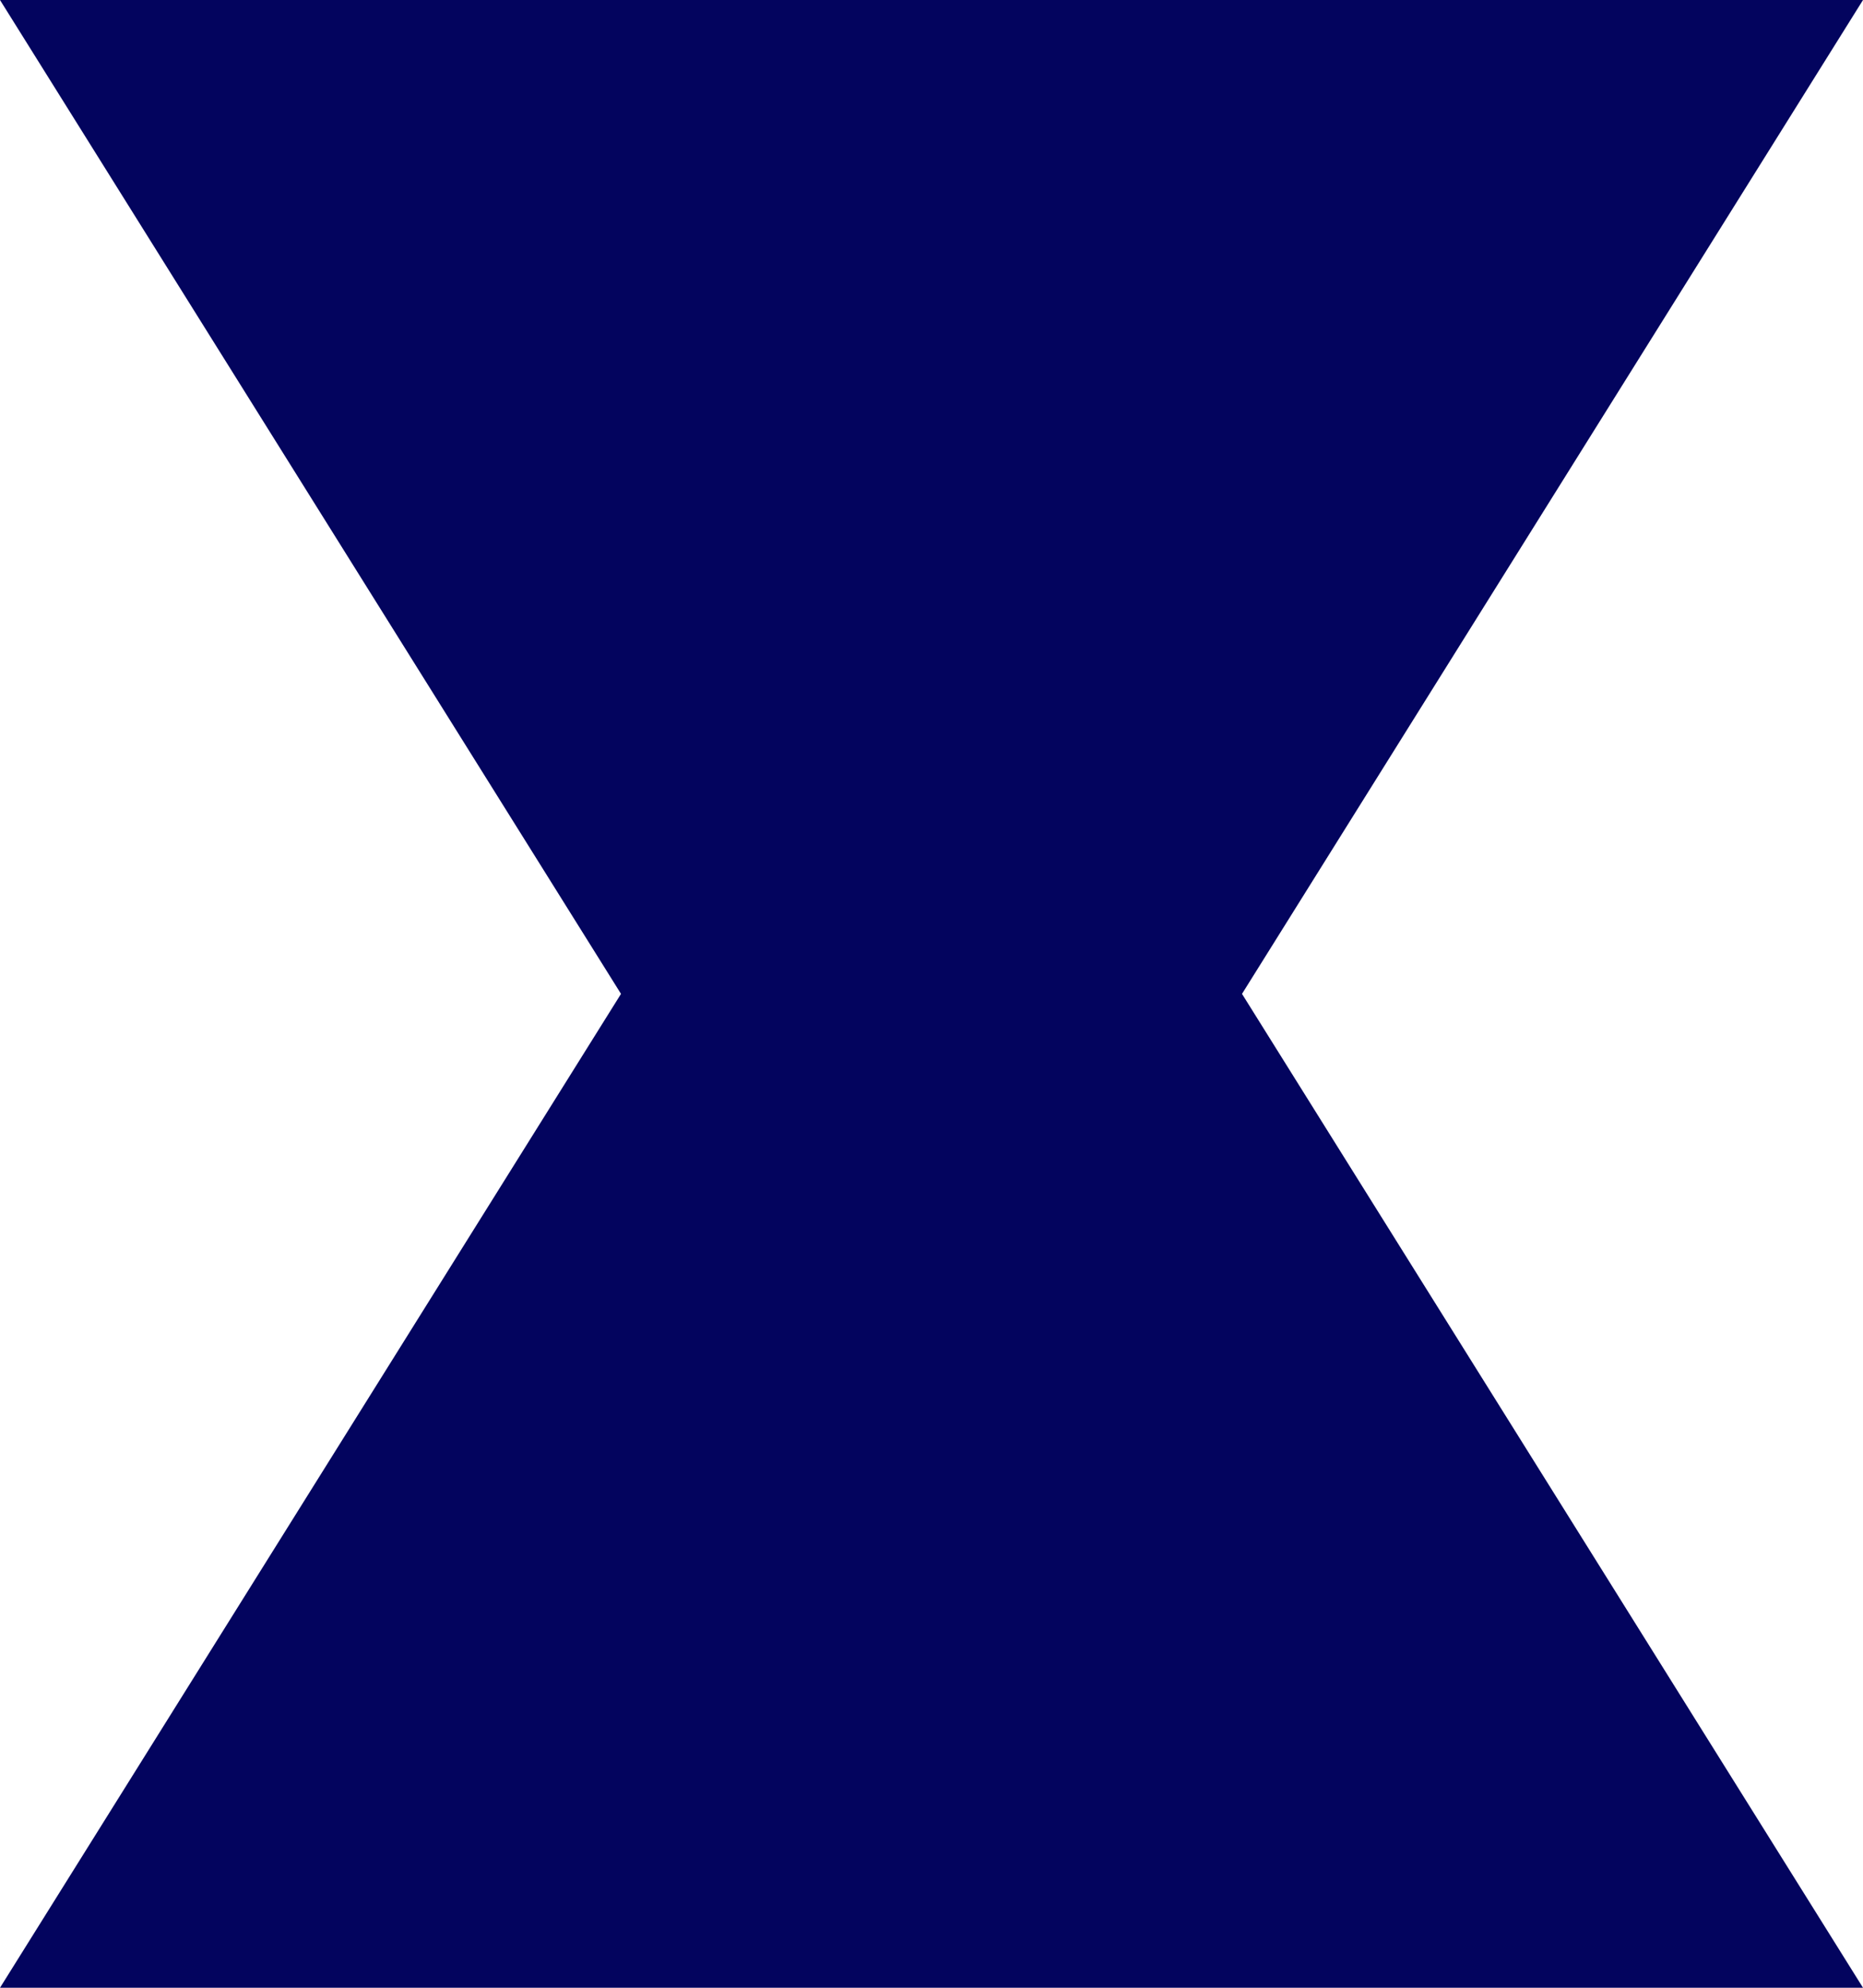 <svg width="180" height="192" viewBox="0 0 180 192" fill="none" xmlns="http://www.w3.org/2000/svg">
<path fill-rule="evenodd" clip-rule="evenodd" d="M120 96L180 192H0L60 96L0 0H180L120 96Z" fill="#03045E"/>
</svg>
